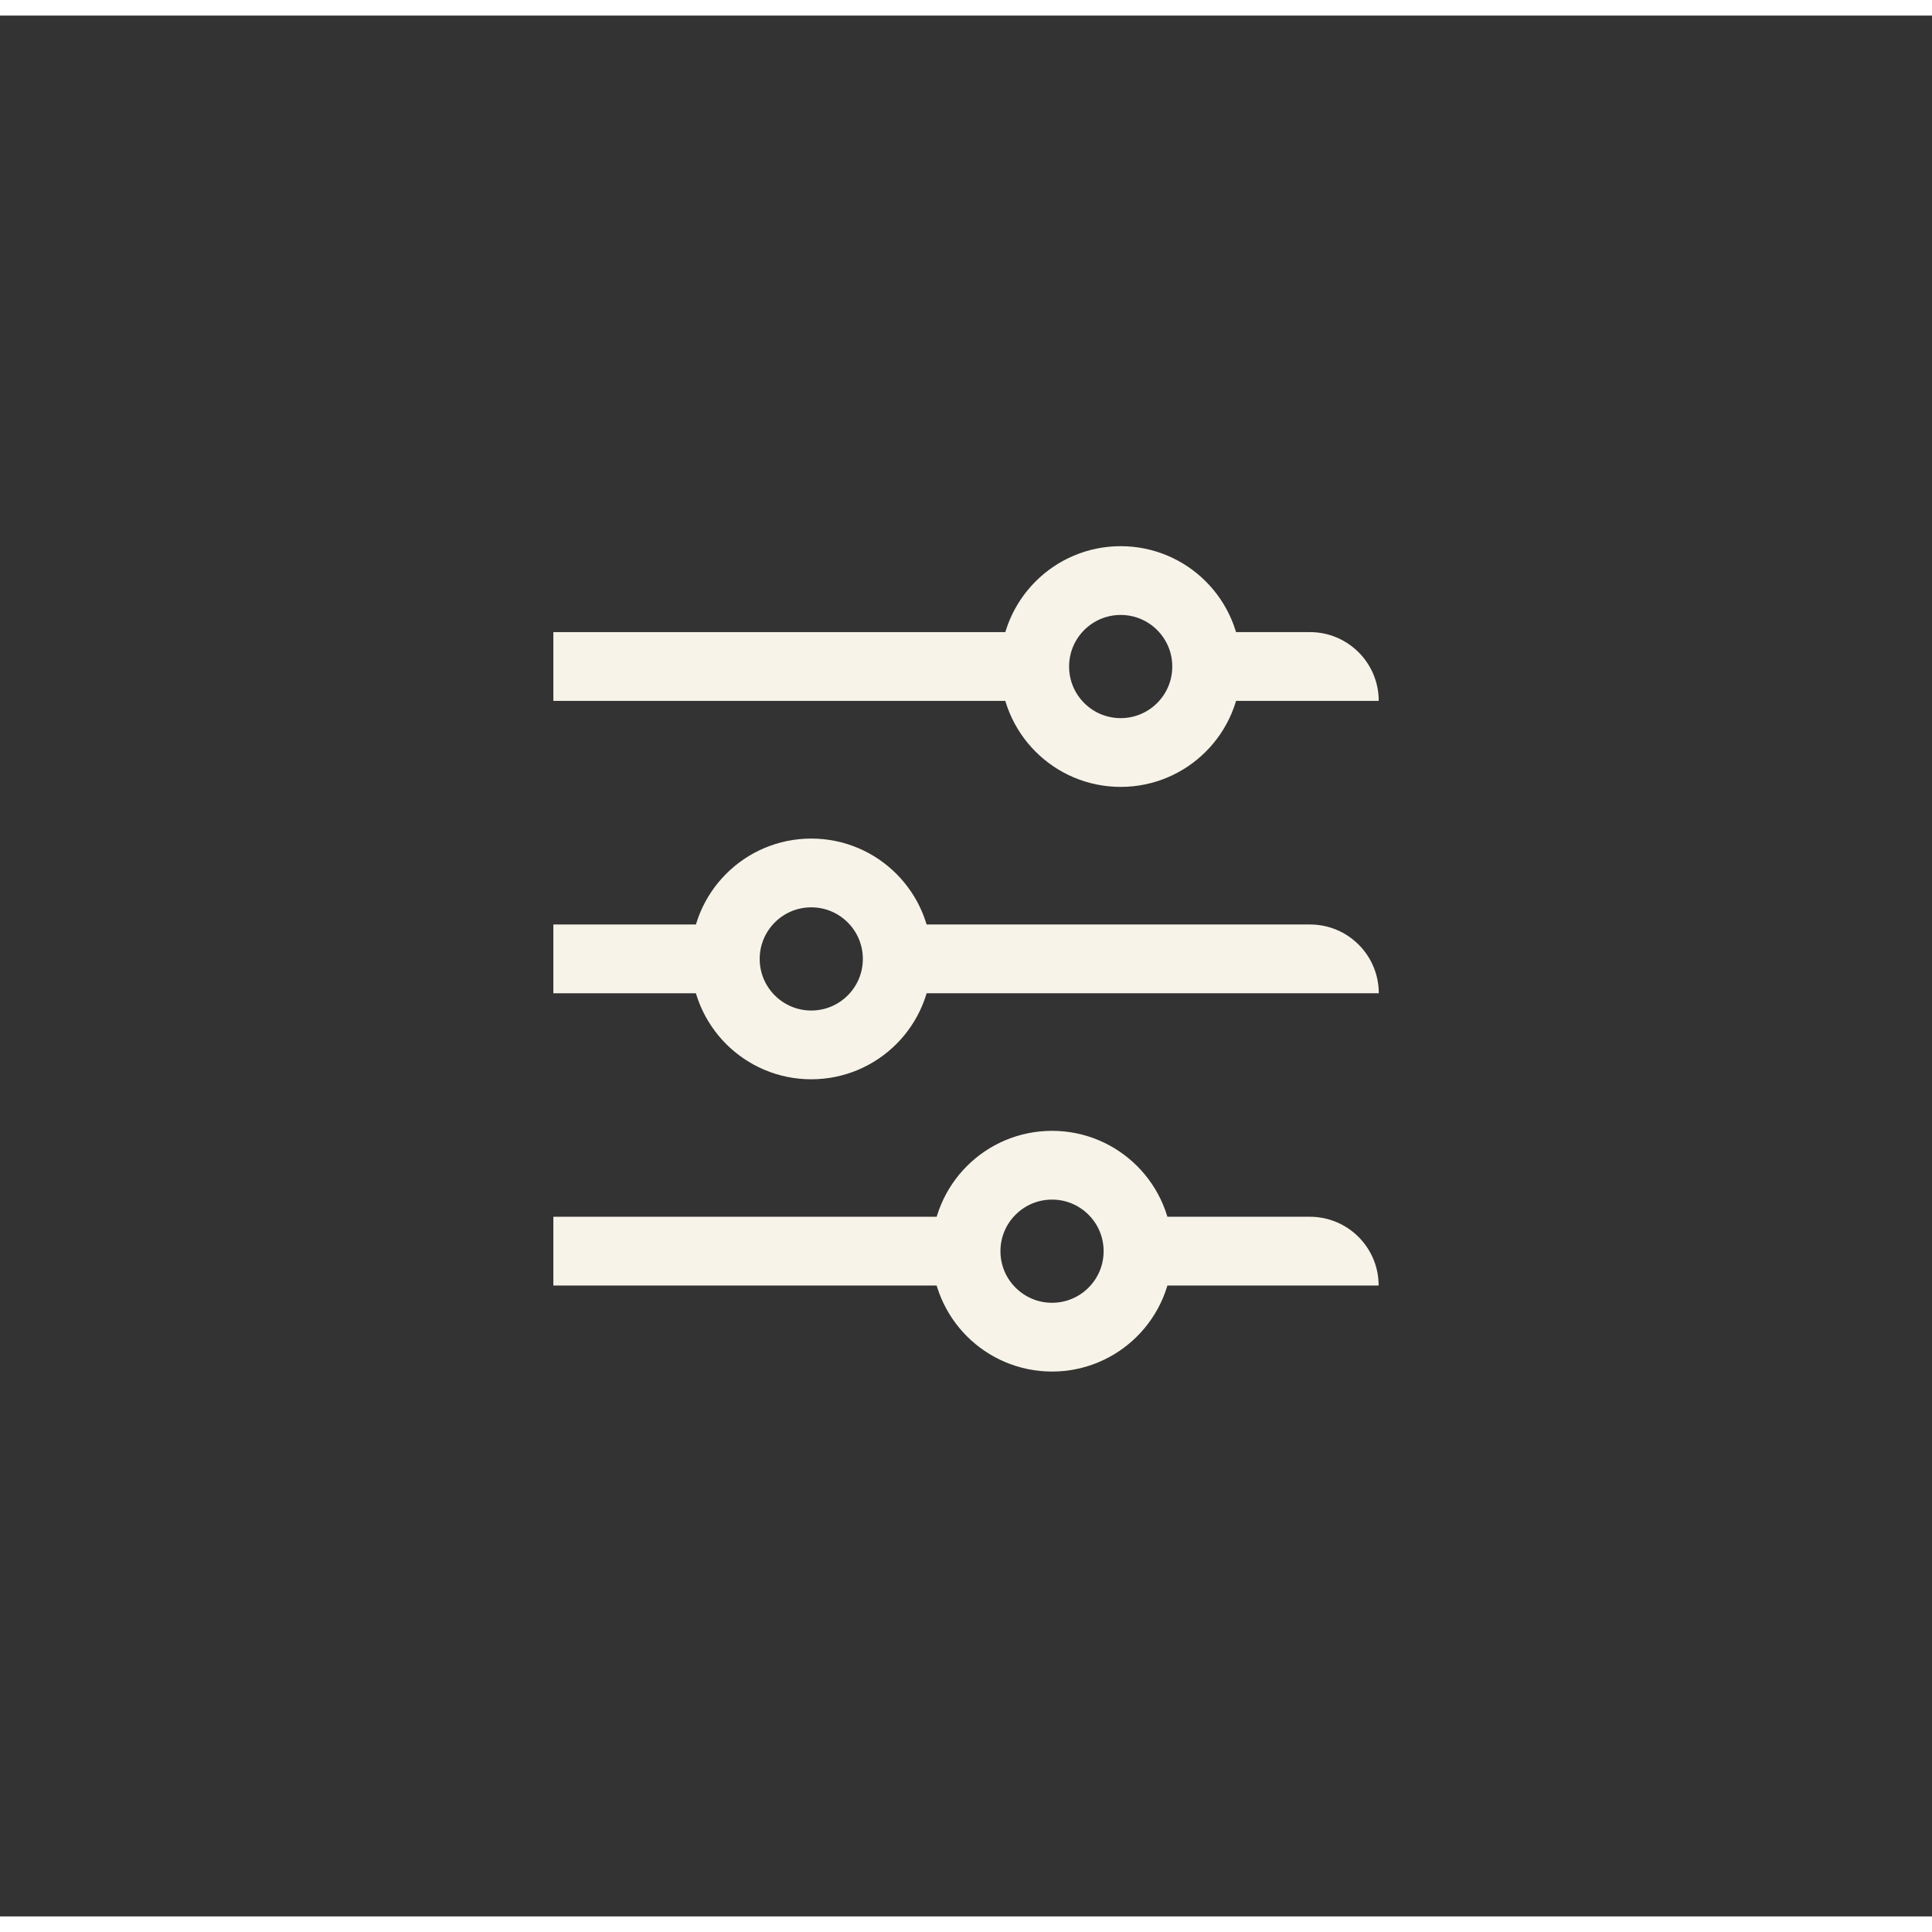 <svg xmlns="http://www.w3.org/2000/svg" width="80" height="80" viewBox="0 0 62 61" fill="none">
  <rect x="0" y="0" width="62" height="61" fill="#333333" stroke="none"/>
  <path d="M38.723 20.89C38.723 22.414 37.488 23.649 35.964 23.649C34.44 23.649 33.205 22.414 33.205 20.89C33.205 19.366 34.44 18.131 35.964 18.131C37.488 18.131 38.723 19.366 38.723 20.89Z" stroke="#F7F3E8" stroke-width="2.207"/>
  <path d="M38.727 19.785L38.727 21.992L44.245 21.992C44.245 20.773 43.256 19.785 42.037 19.785L38.727 19.785Z" fill="#F7F3E8"/>
  <path d="M17.758 19.785L17.758 21.992L33.208 21.992L33.208 19.785L17.758 19.785Z" fill="#F7F3E8"/>
  <path d="M28.793 30.273C28.793 31.797 27.558 33.032 26.034 33.032C24.511 33.032 23.276 31.797 23.276 30.273C23.276 28.749 24.511 27.514 26.034 27.514C27.558 27.514 28.793 28.749 28.793 30.273Z" stroke="#F7F3E8" stroke-width="2.207"/>
  <path d="M28.797 29.168L28.797 31.375L44.247 31.375C44.247 30.156 43.259 29.168 42.04 29.168L28.797 29.168Z" fill="#F7F3E8"/>
  <path d="M17.758 29.168L17.758 31.375L23.276 31.375L23.276 29.168L17.758 29.168Z" fill="#F7F3E8"/>
  <path d="M36.52 39.652C36.52 41.175 35.285 42.411 33.761 42.411C32.237 42.411 31.002 41.175 31.002 39.652C31.002 38.128 32.237 36.893 33.761 36.893C35.285 36.893 36.52 38.128 36.52 39.652Z" stroke="#F7F3E8" stroke-width="2.207"/>
  <path d="M17.758 38.547L17.758 40.754L31.301 40.754L31.301 38.547L17.758 38.547Z" fill="#F7F3E8"/>
  <path d="M37.031 38.547L37.031 40.754L44.242 40.754C44.242 39.535 43.254 38.547 42.035 38.547L37.031 38.547Z" fill="#F7F3E8"/>
</svg>